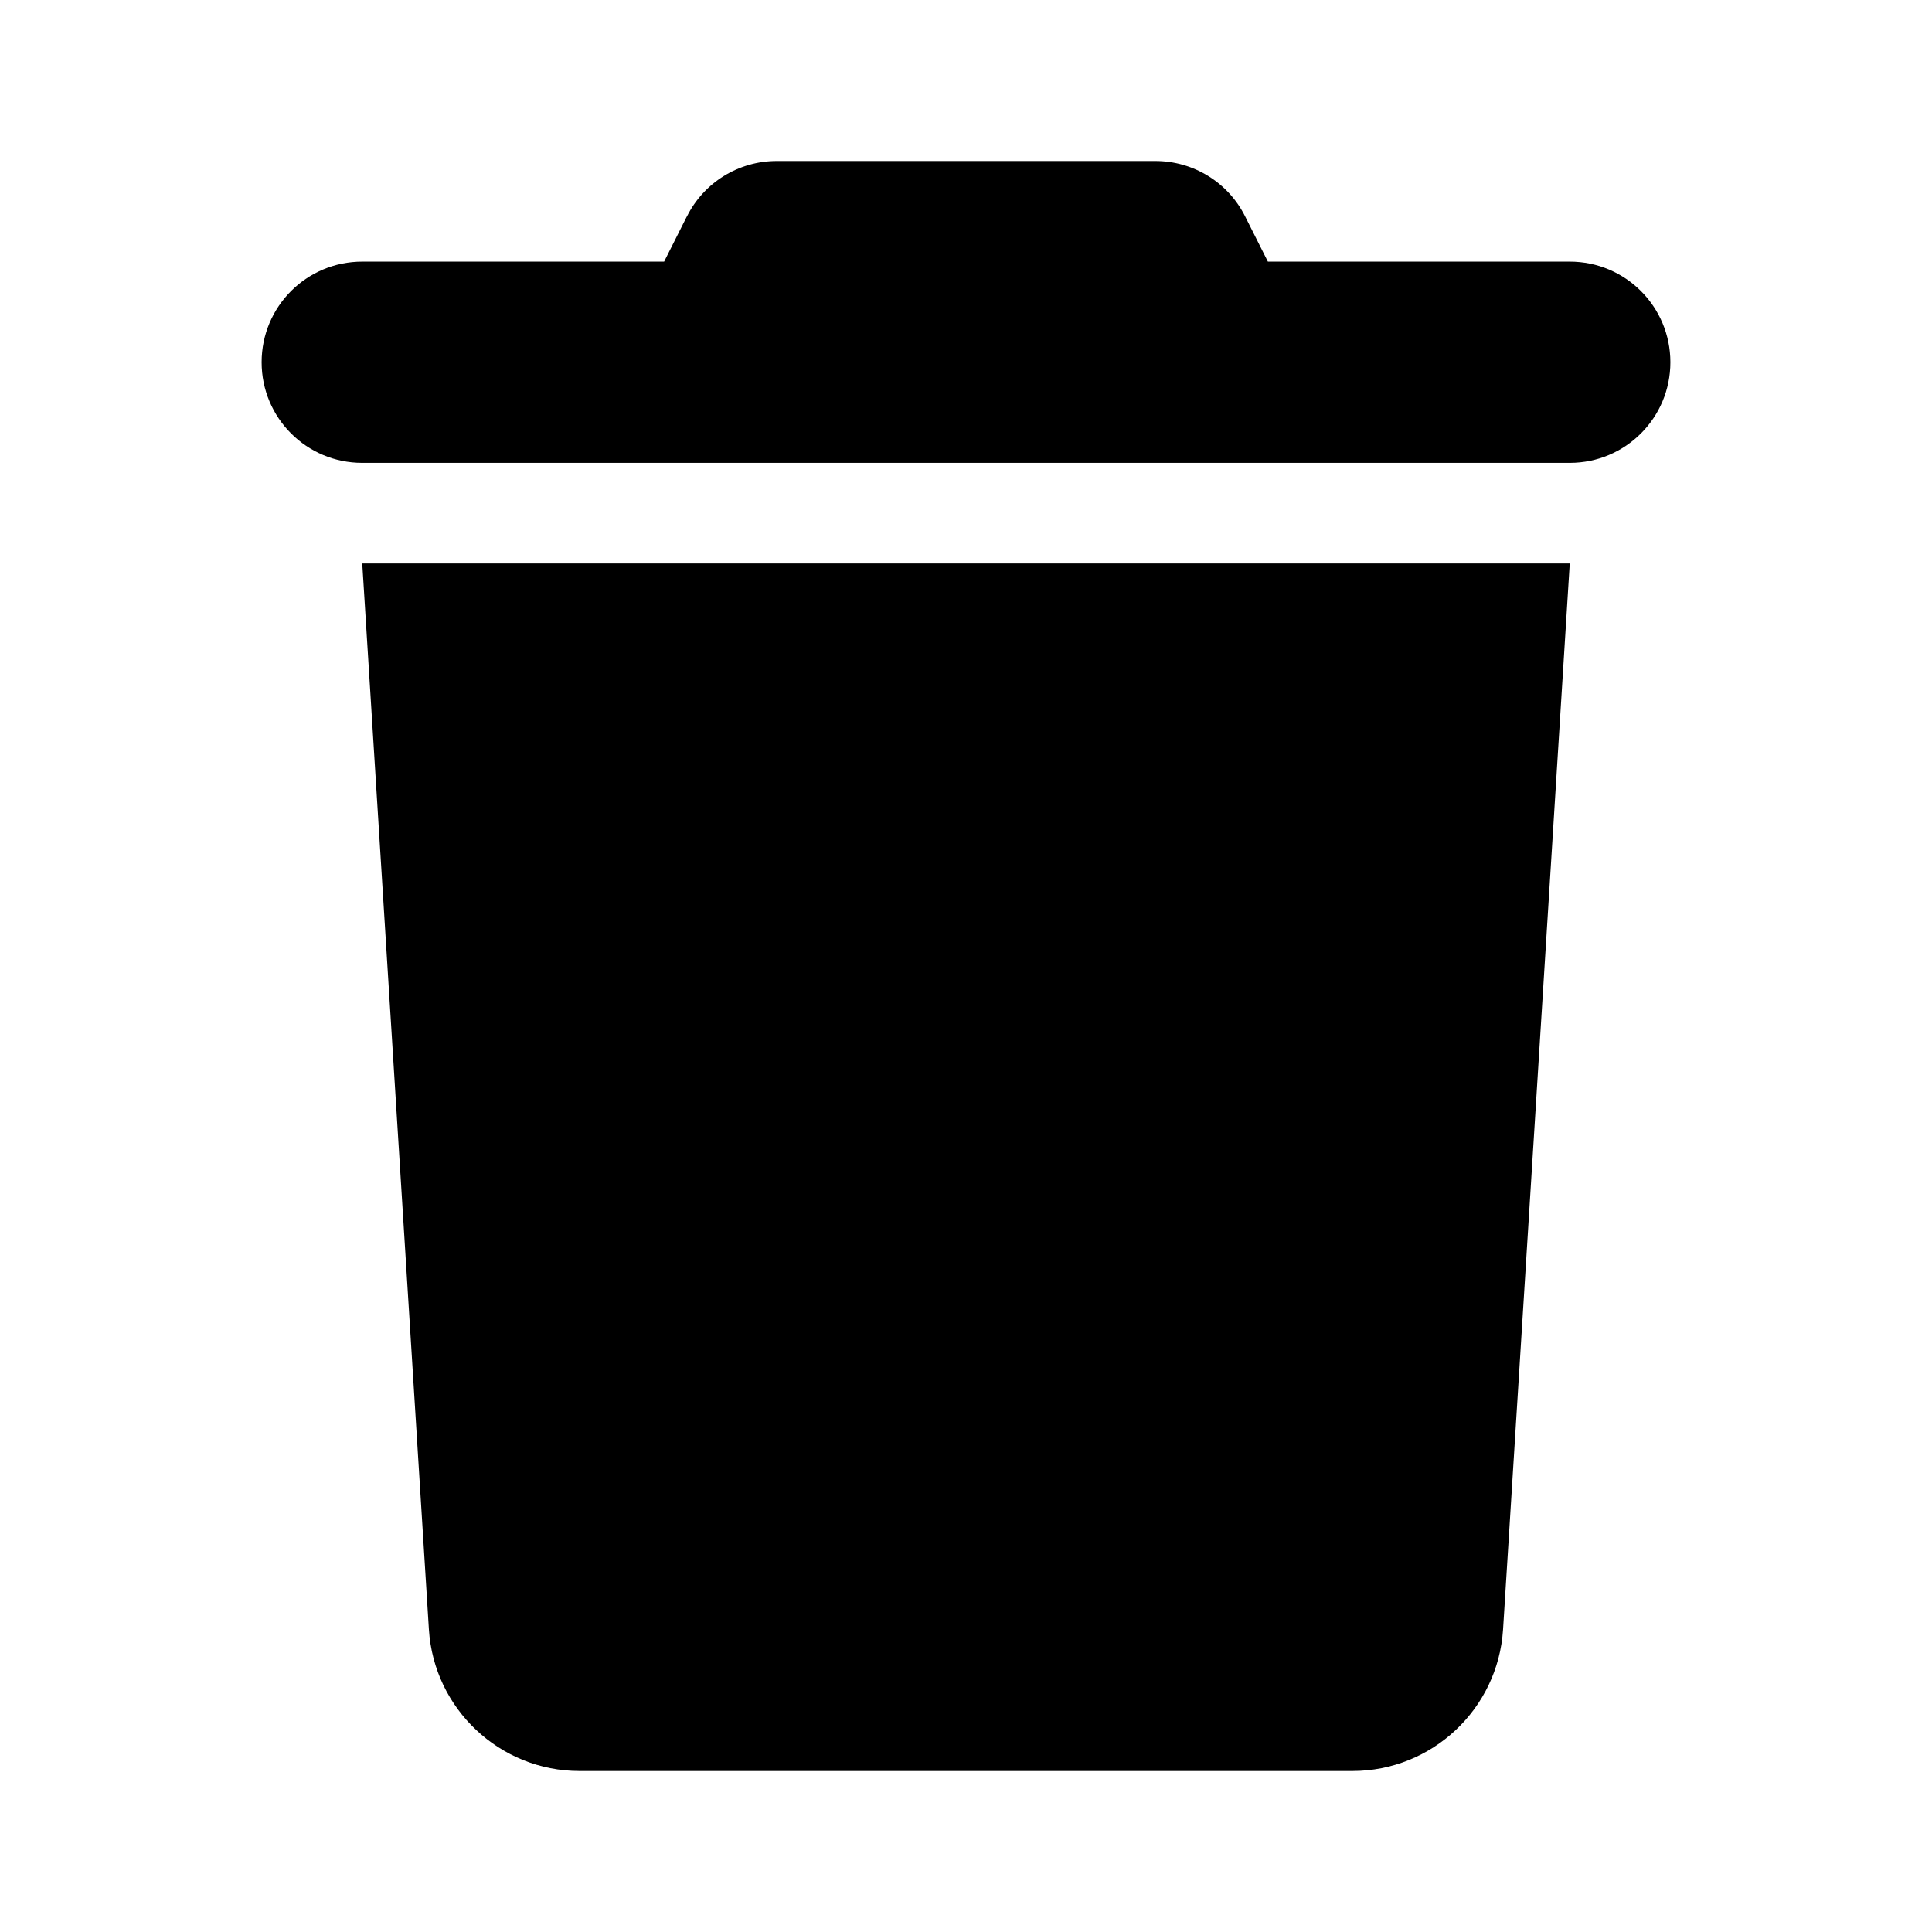 <svg viewBox="0 0 48 48" xmlns="http://www.w3.org/2000/svg"><path d="m17.062 5.383-.562 1.117h-7.5c-1.383 0-2.5 1.117-2.5 2.5 0 1.383 1.117 2.5 2.5 2.5h30c1.383 0 2.5-1.117 2.5-2.5 0-1.383-1.117-2.5-2.5-2.5h-7.5l-.562-1.117c-.422-.852-1.289-1.383-2.234-1.383h-9.406c-.945 0-1.812.531-2.234 1.383zm21.938 8.617h-30l1.656 26.484c.125 1.976 1.766 3.516 3.742 3.516h19.203c1.976 0 3.617-1.539 3.742-3.516z"/></svg>